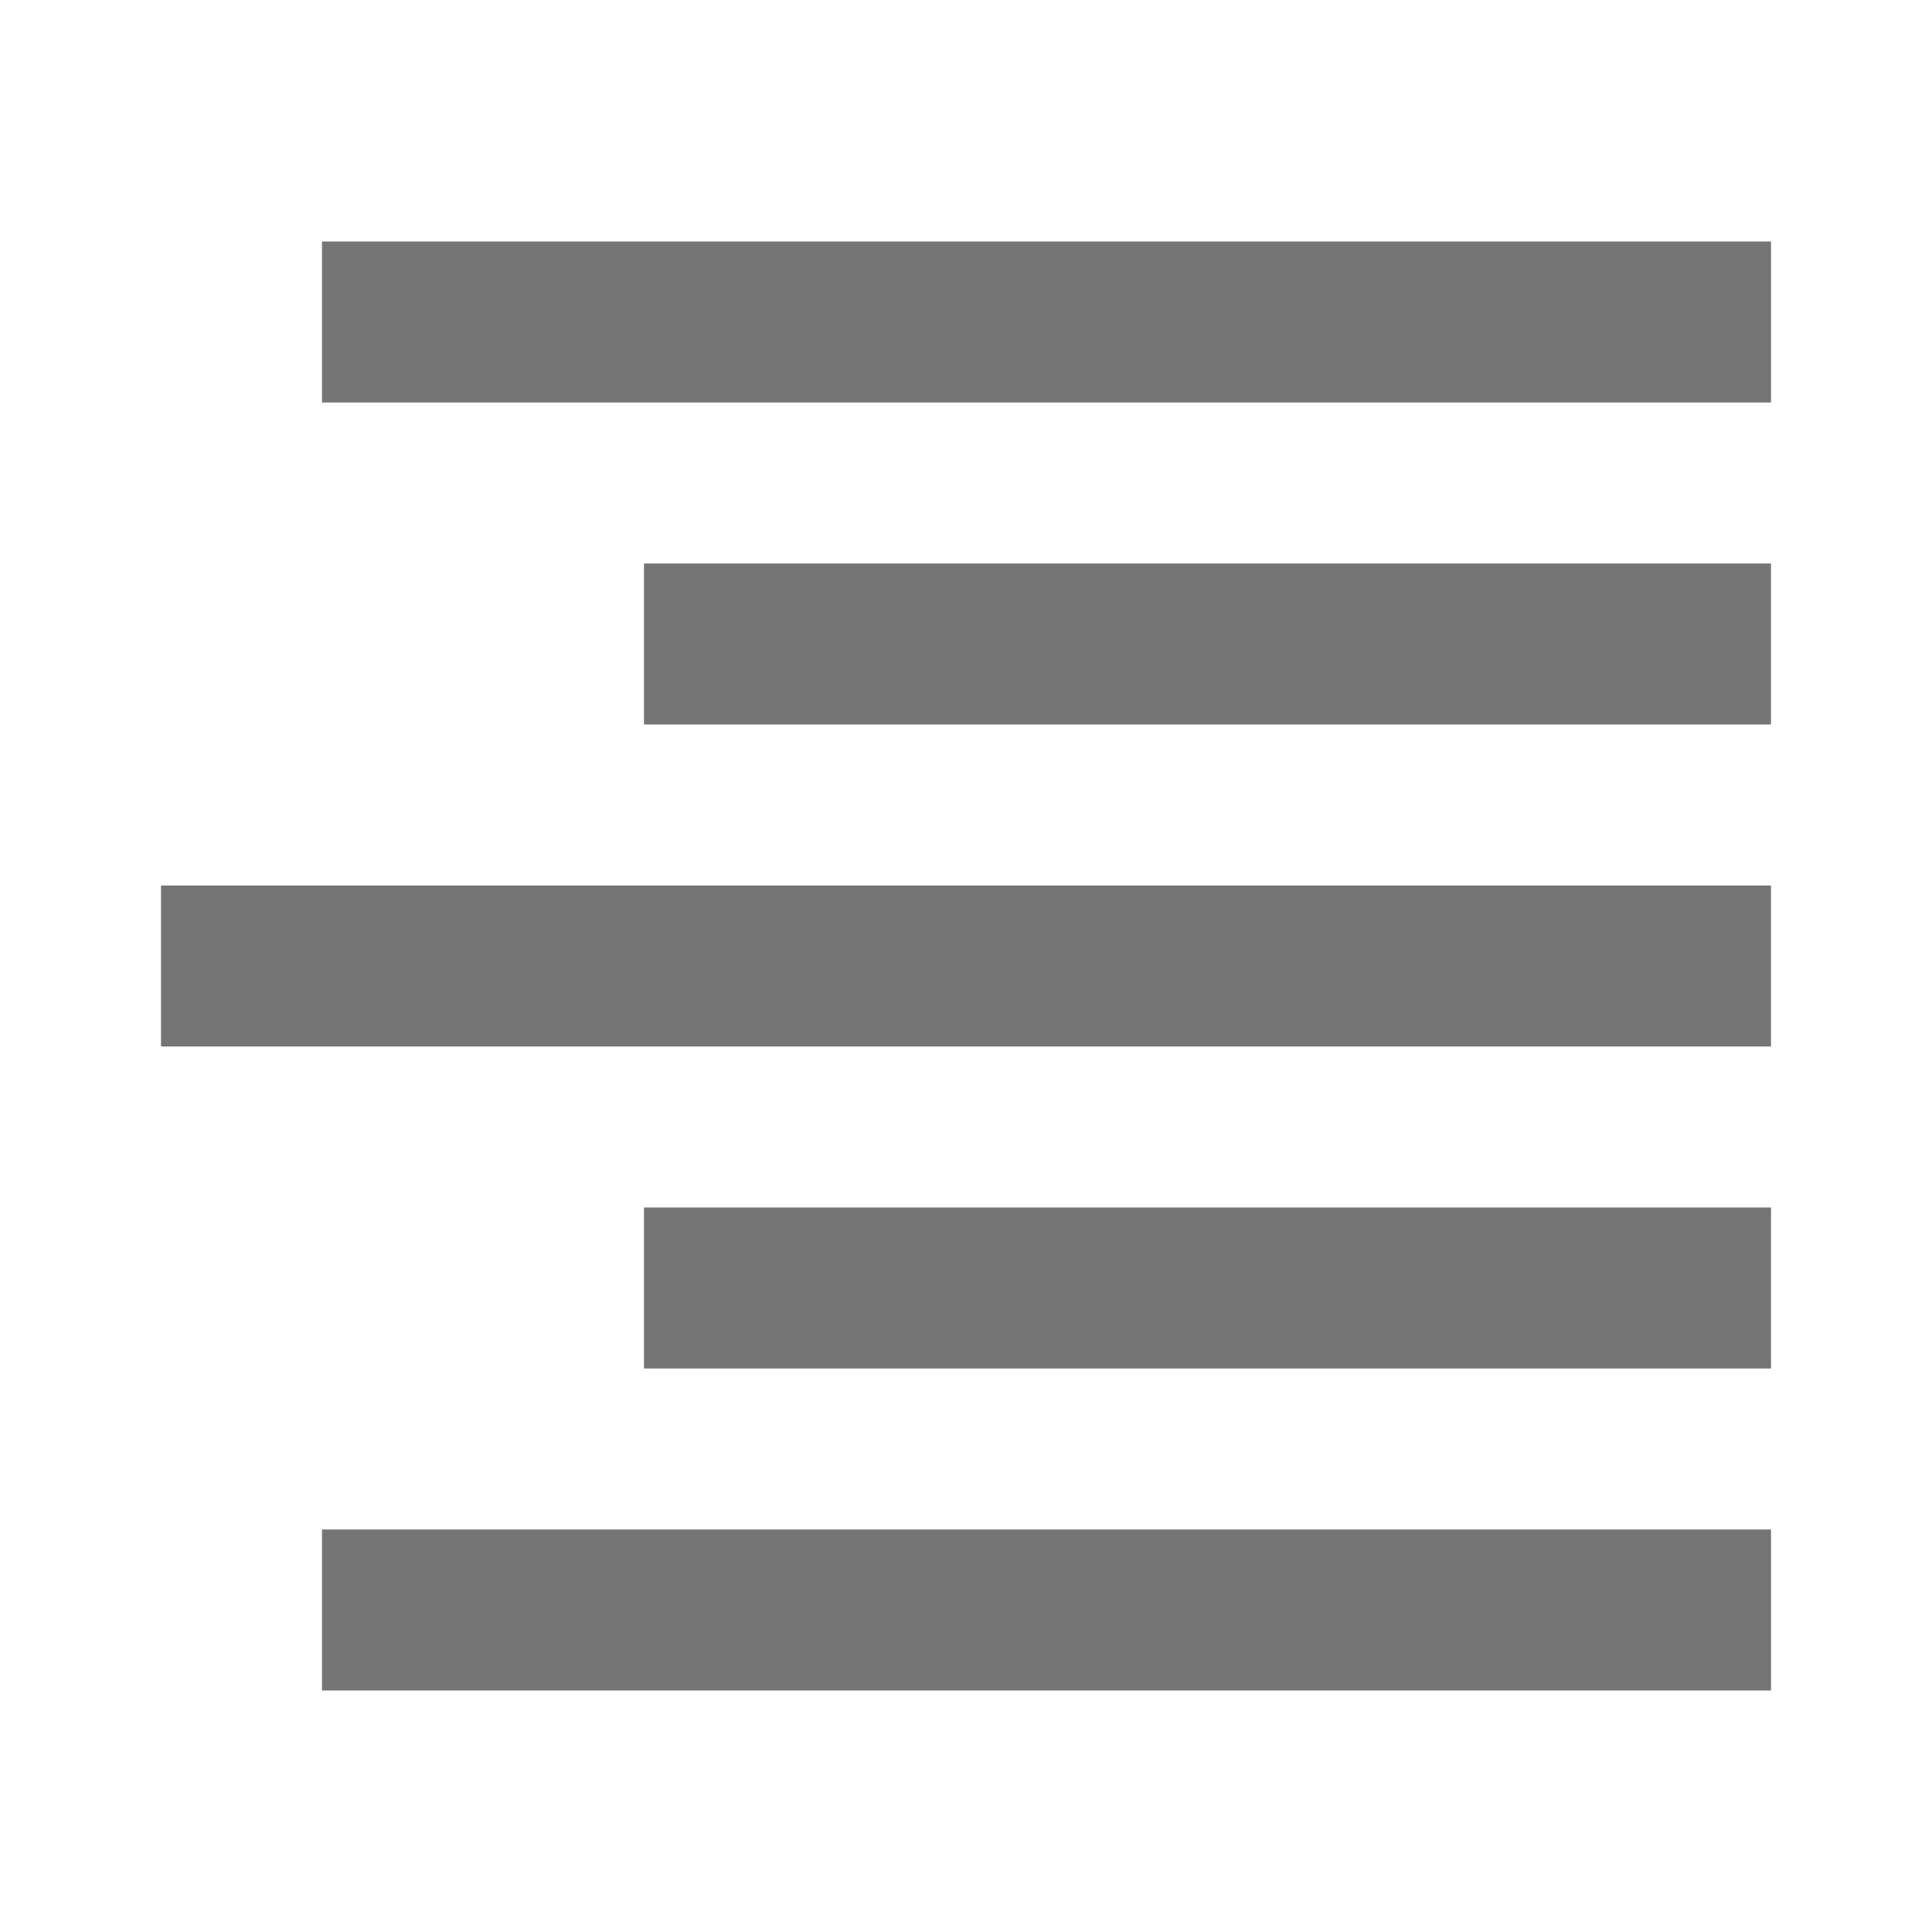 <?xml version="1.0" encoding="iso-8859-1"?>
<!-- Generator: Adobe Illustrator 16.0.0, SVG Export Plug-In . SVG Version: 6.00 Build 0)  -->
<!DOCTYPE svg PUBLIC "-//W3C//DTD SVG 1.1//EN" "http://www.w3.org/Graphics/SVG/1.1/DTD/svg11.dtd">
<svg version="1.1" xmlns="http://www.w3.org/2000/svg" xmlns:xlink="http://www.w3.org/1999/xlink" x="0px" y="0px" width="24px"
	 height="24px" viewBox="0 0 24 24" style="enable-background:new 0 0 24 24;" xml:space="preserve">
<g id="Frame_-_24px">
	<rect style="fill:none;" width="24" height="24"/>
</g>
<g id="Line_Icons">
	<g>
		<rect x="4" y="3" style="fill:#757575;" width="18" height="2"/>
		<rect x="8" y="7" style="fill:#757575;" width="14" height="2"/>
		<rect x="2" y="11" style="fill:#757575;" width="20" height="2"/>
		<rect x="8" y="15" style="fill:#757575;" width="14" height="2"/>
		<rect x="4" y="19" style="fill:#757575;" width="18" height="2"/>
	</g>
</g>
</svg>
